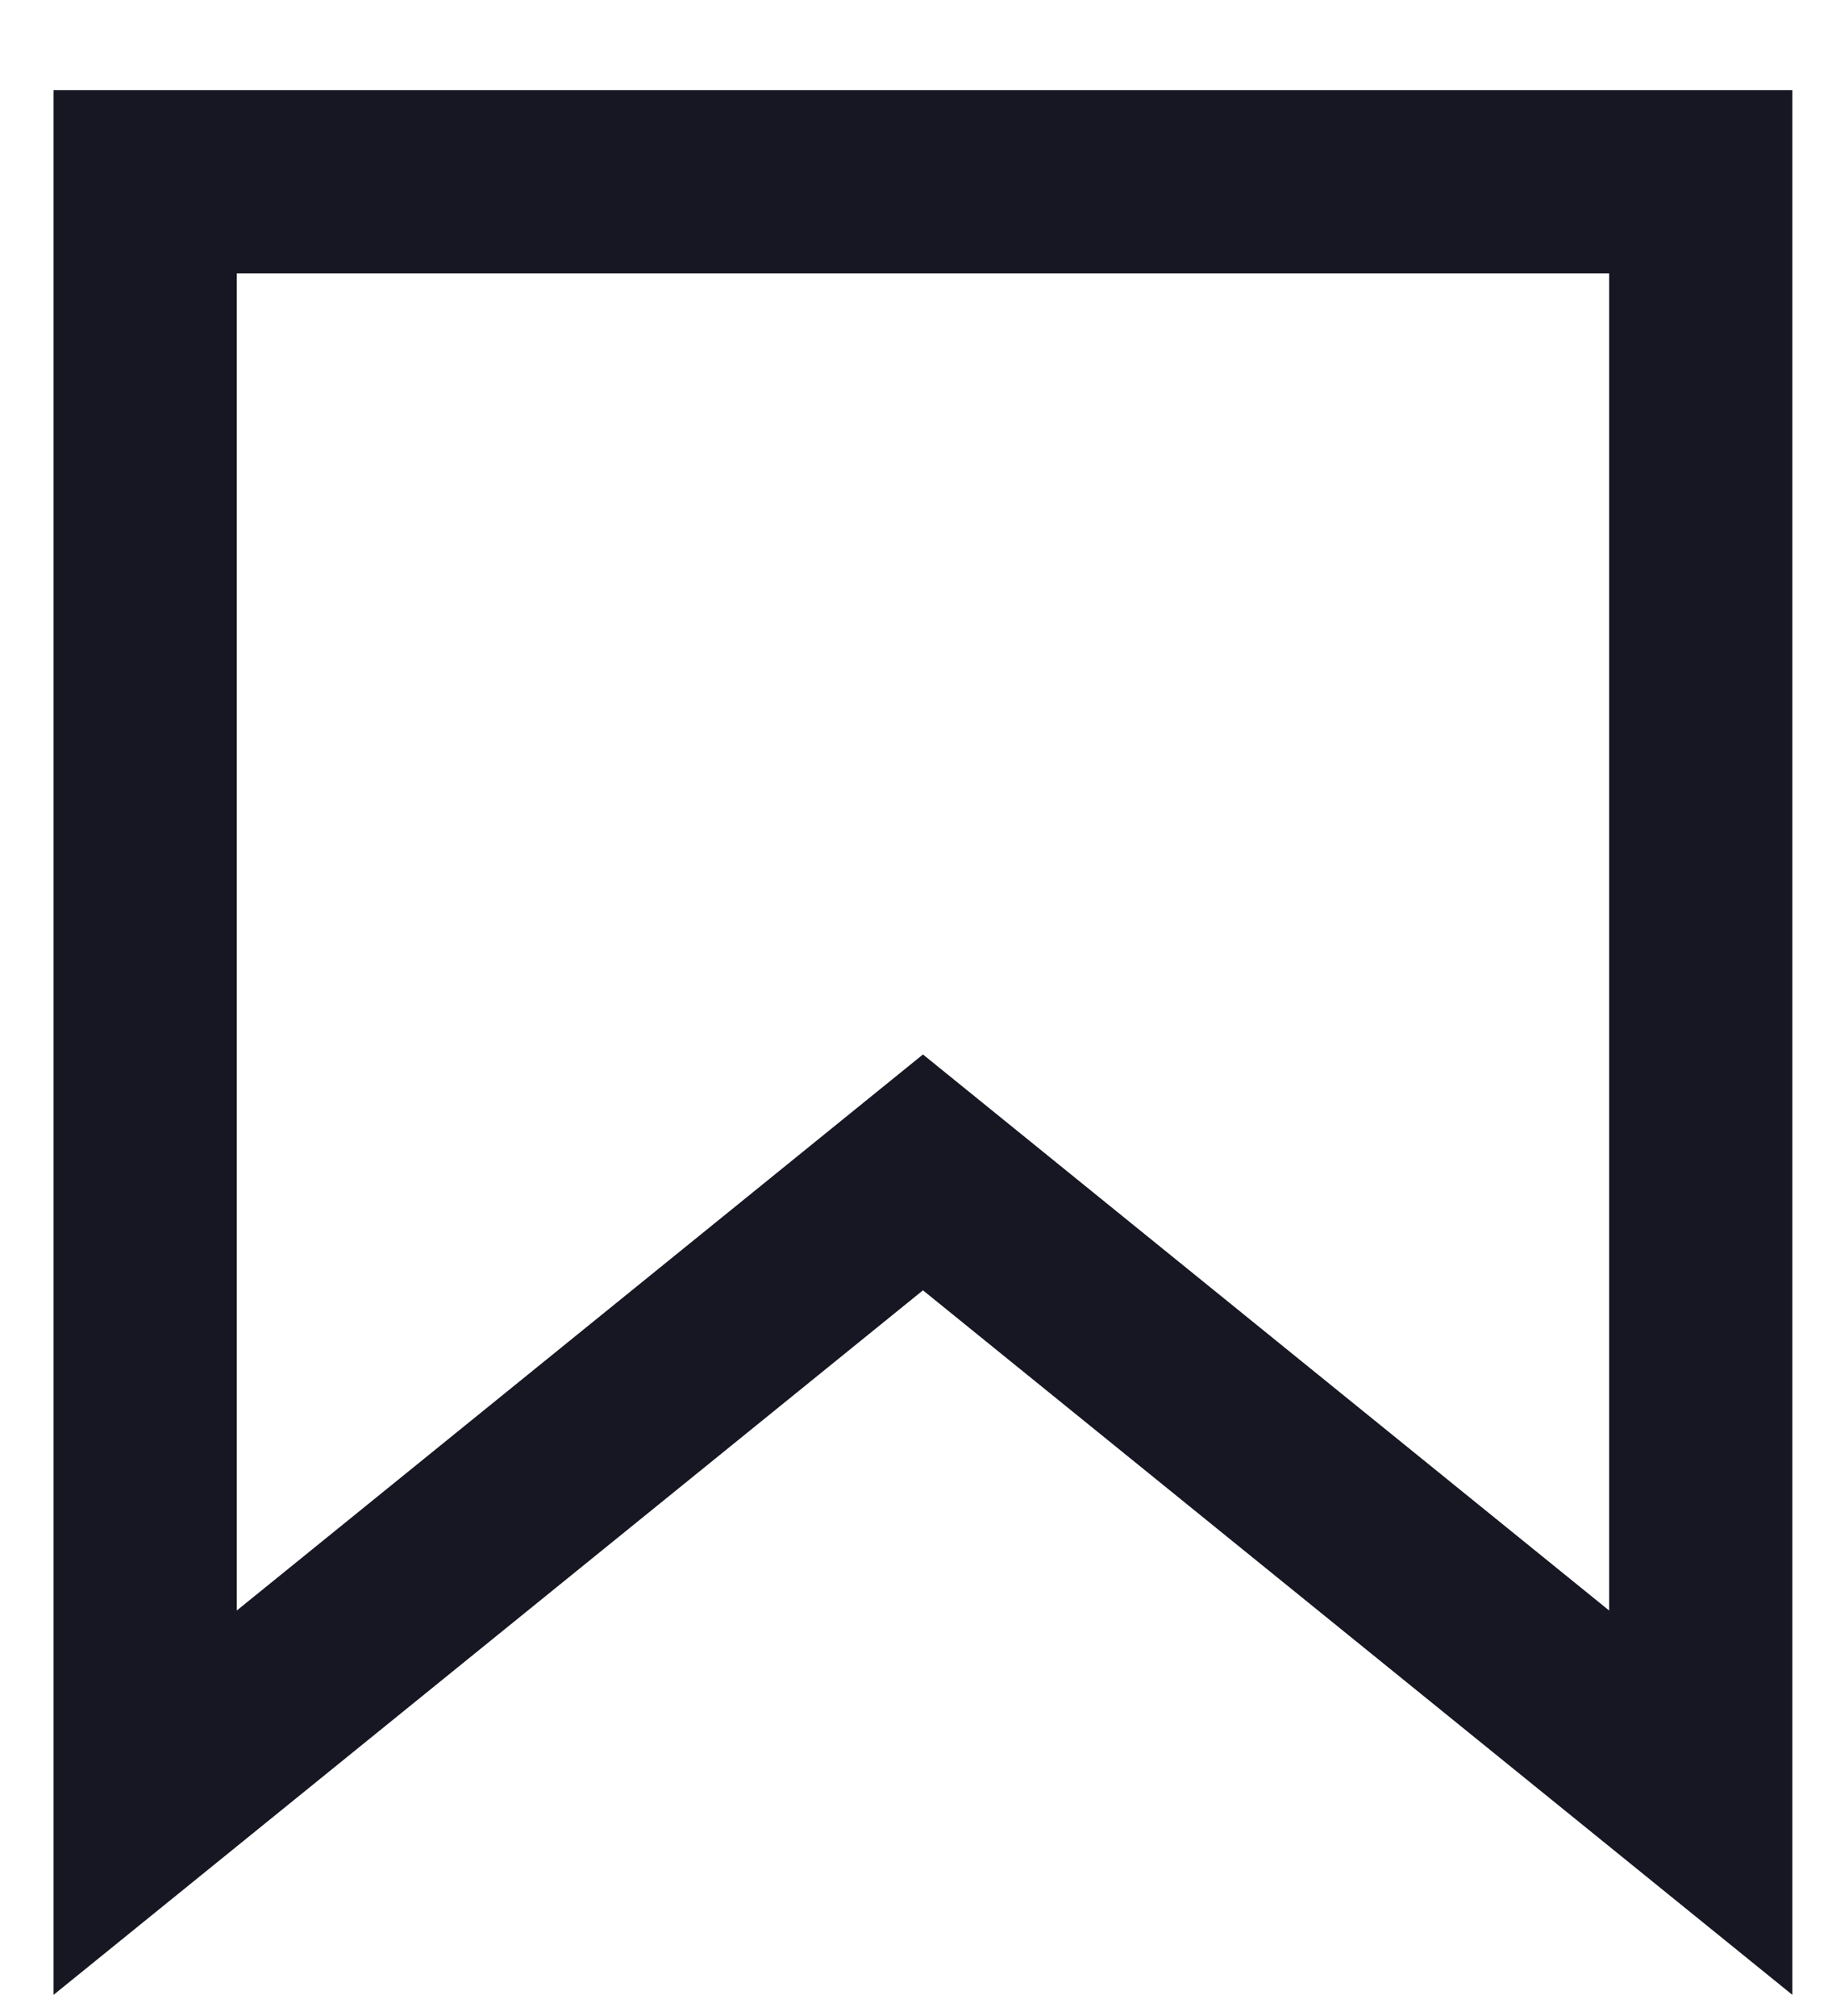 <svg width="20" height="22" viewBox="0 0 20 22" fill="none" xmlns="http://www.w3.org/2000/svg">
<path id="Vector" d="M1.585 1.984V19.672L10.076 12.794L18.567 19.672V1.984H1.585Z" stroke="#161722" stroke-width="2"/>
</svg>
